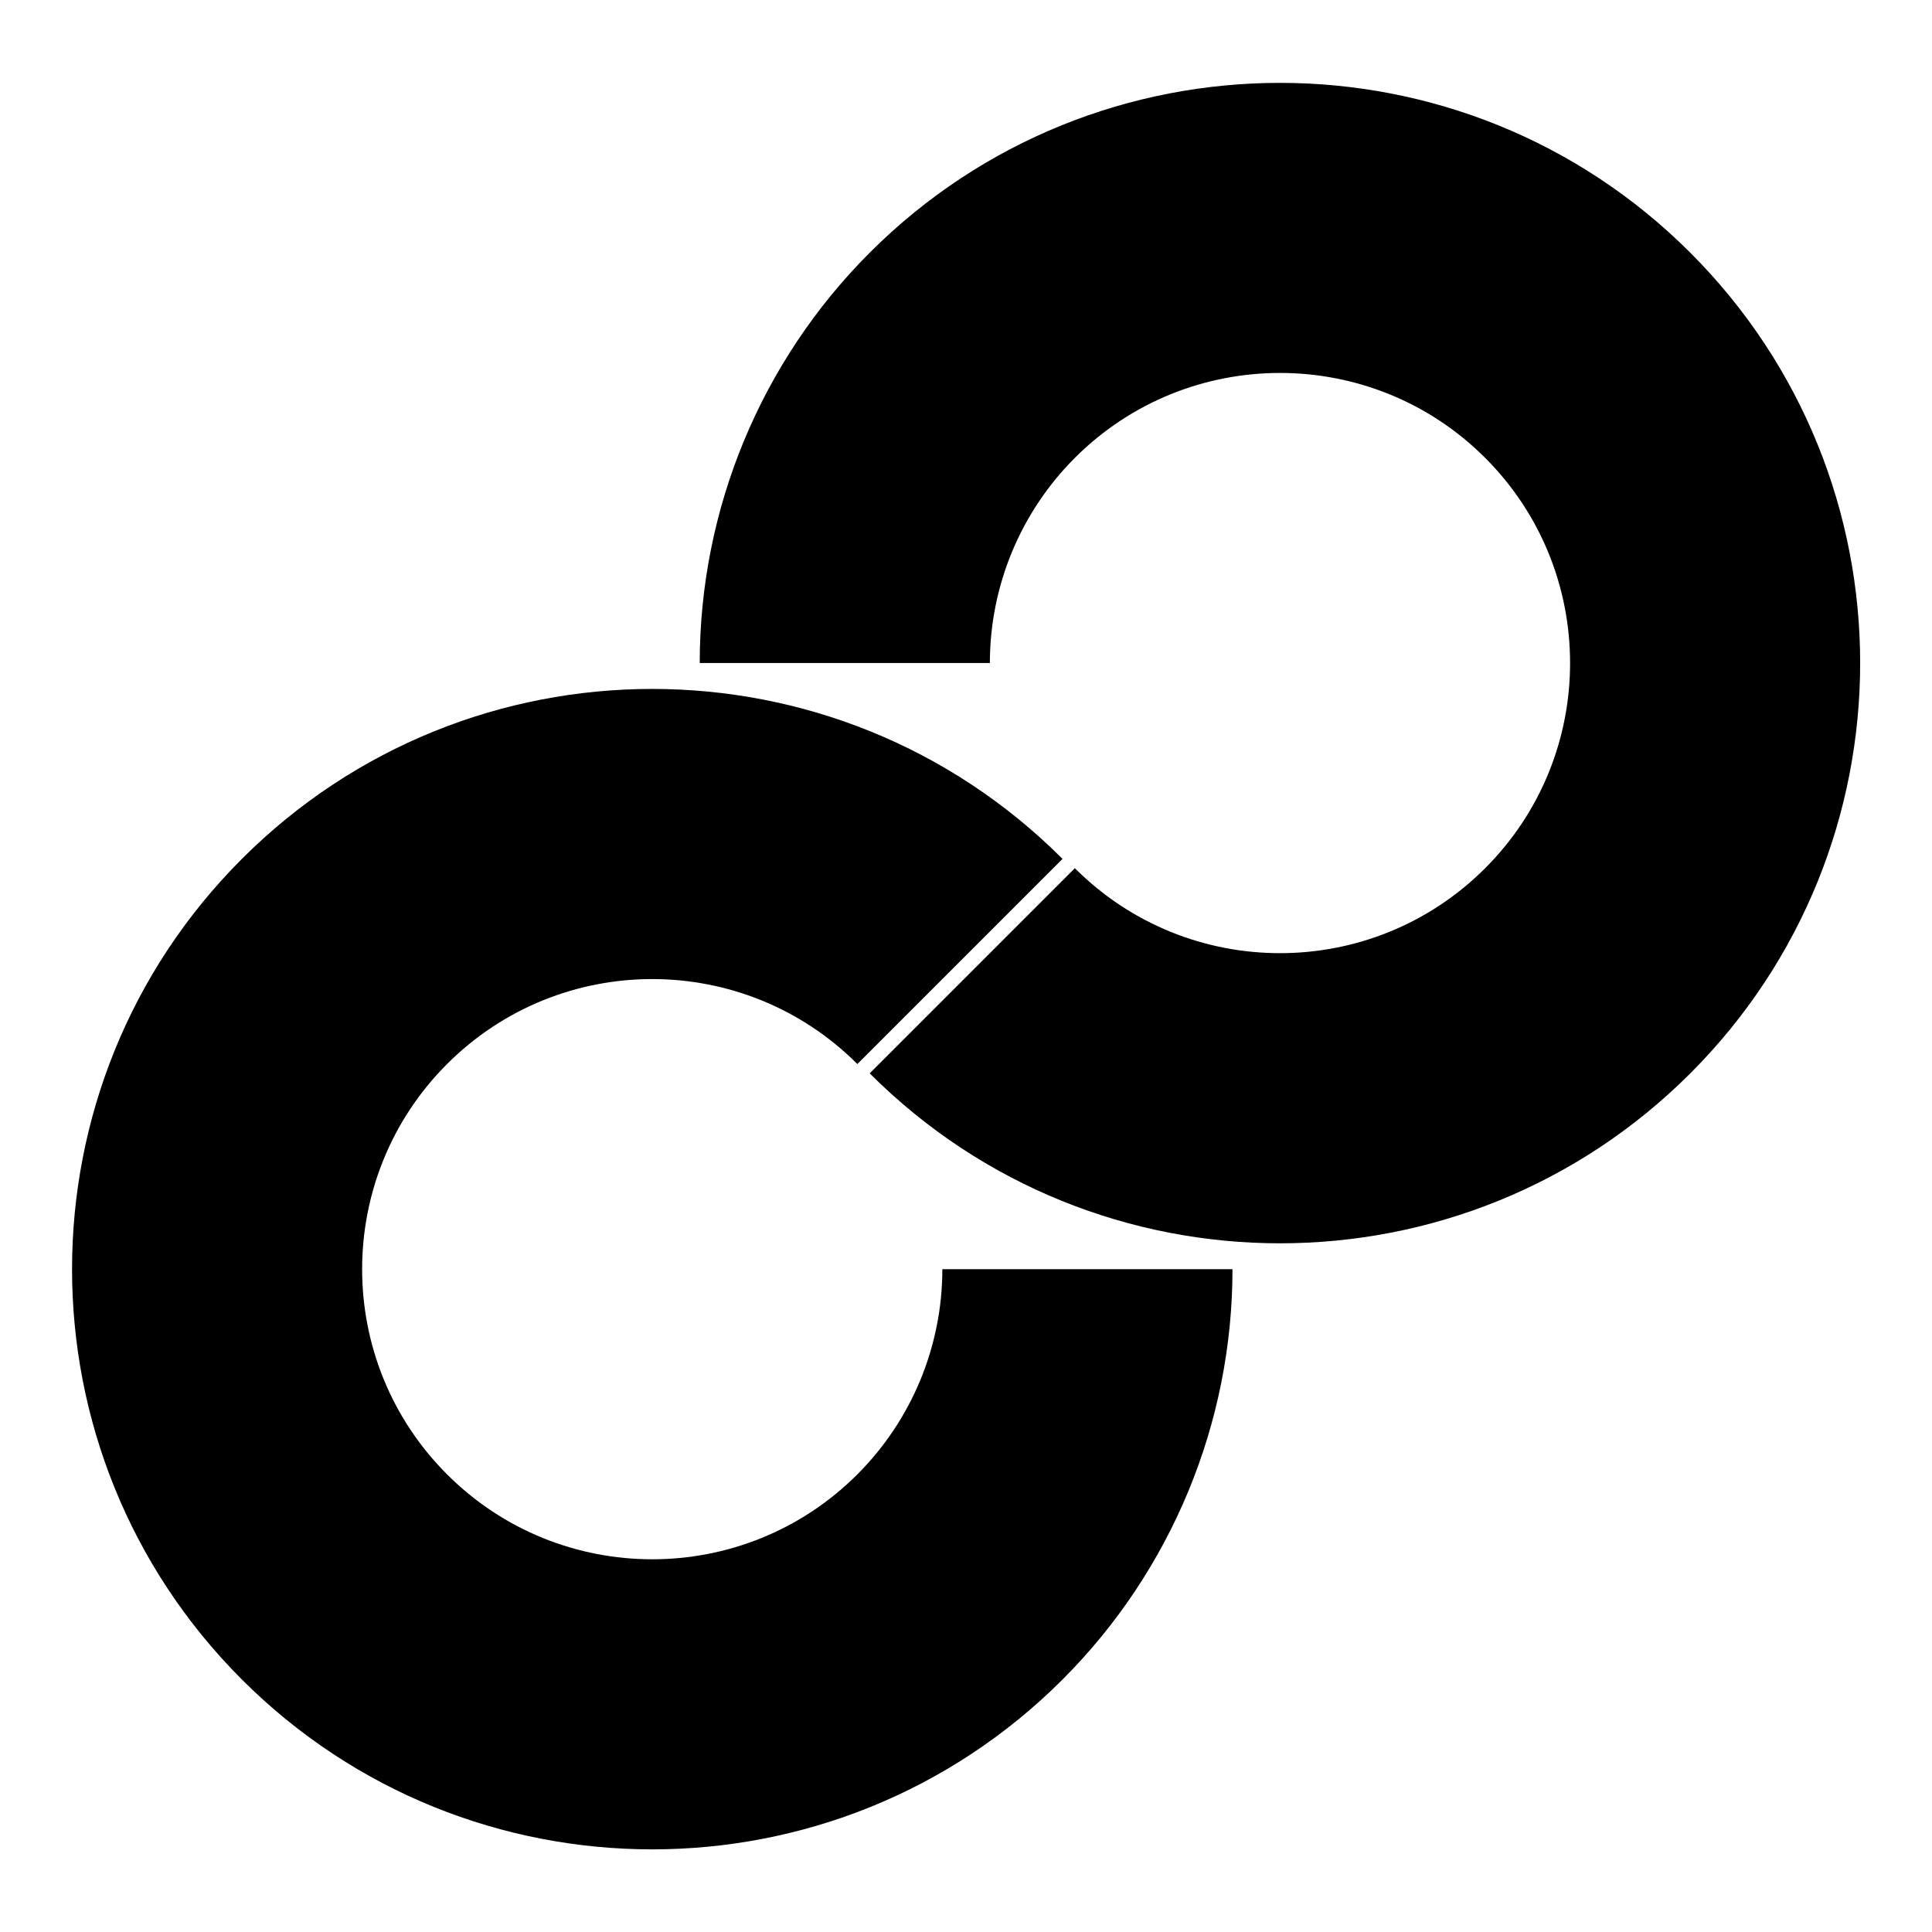 <?xml version="1.0" encoding="UTF-8" standalone="no"?>
<!DOCTYPE svg PUBLIC "-//W3C//DTD SVG 1.1//EN" "http://www.w3.org/Graphics/SVG/1.1/DTD/svg11.dtd">
<svg width="100%" height="100%" viewBox="0 0 75 75" version="1.1" xmlns="http://www.w3.org/2000/svg" xmlns:xlink="http://www.w3.org/1999/xlink" xml:space="preserve" xmlns:serif="http://www.serif.com/" style="fill-rule:evenodd;clip-rule:evenodd;stroke-linejoin:round;stroke-miterlimit:2;">
    <g id="Layer1" transform="matrix(1.124,0,0,1.124,-4.117,-4.764)">
        <g transform="matrix(0.38,0.38,-0.38,0.38,26.178,19.485)">
            <path d="M37.63,0.31C17.033,0.31 0.337,17.006 0.337,37.603C0.337,58.185 17.047,74.895 37.63,74.895C58.212,74.895 74.923,58.185 74.923,37.603C74.923,27.712 70.994,18.226 64,11.233L50.815,24.418C54.312,27.915 56.276,32.657 56.276,37.603C56.276,47.894 47.921,56.249 37.63,56.249C27.339,56.249 18.983,47.894 18.983,37.603C18.983,27.305 27.332,18.956 37.63,18.956L37.63,0.31Z"/>
        </g>
        <g transform="matrix(-0.38,-0.38,0.38,-0.38,47.881,55.726)">
            <path d="M37.63,0.31C17.033,0.31 0.337,17.006 0.337,37.603C0.337,58.185 17.047,74.895 37.63,74.895C58.212,74.895 74.923,58.185 74.923,37.603C74.923,27.712 70.994,18.226 64,11.233L50.815,24.418C54.312,27.915 56.276,32.657 56.276,37.603C56.276,47.894 47.921,56.249 37.63,56.249C27.339,56.249 18.983,47.894 18.983,37.603C18.983,27.305 27.332,18.956 37.63,18.956L37.63,0.31Z"/>
        </g>
    </g>
</svg>
